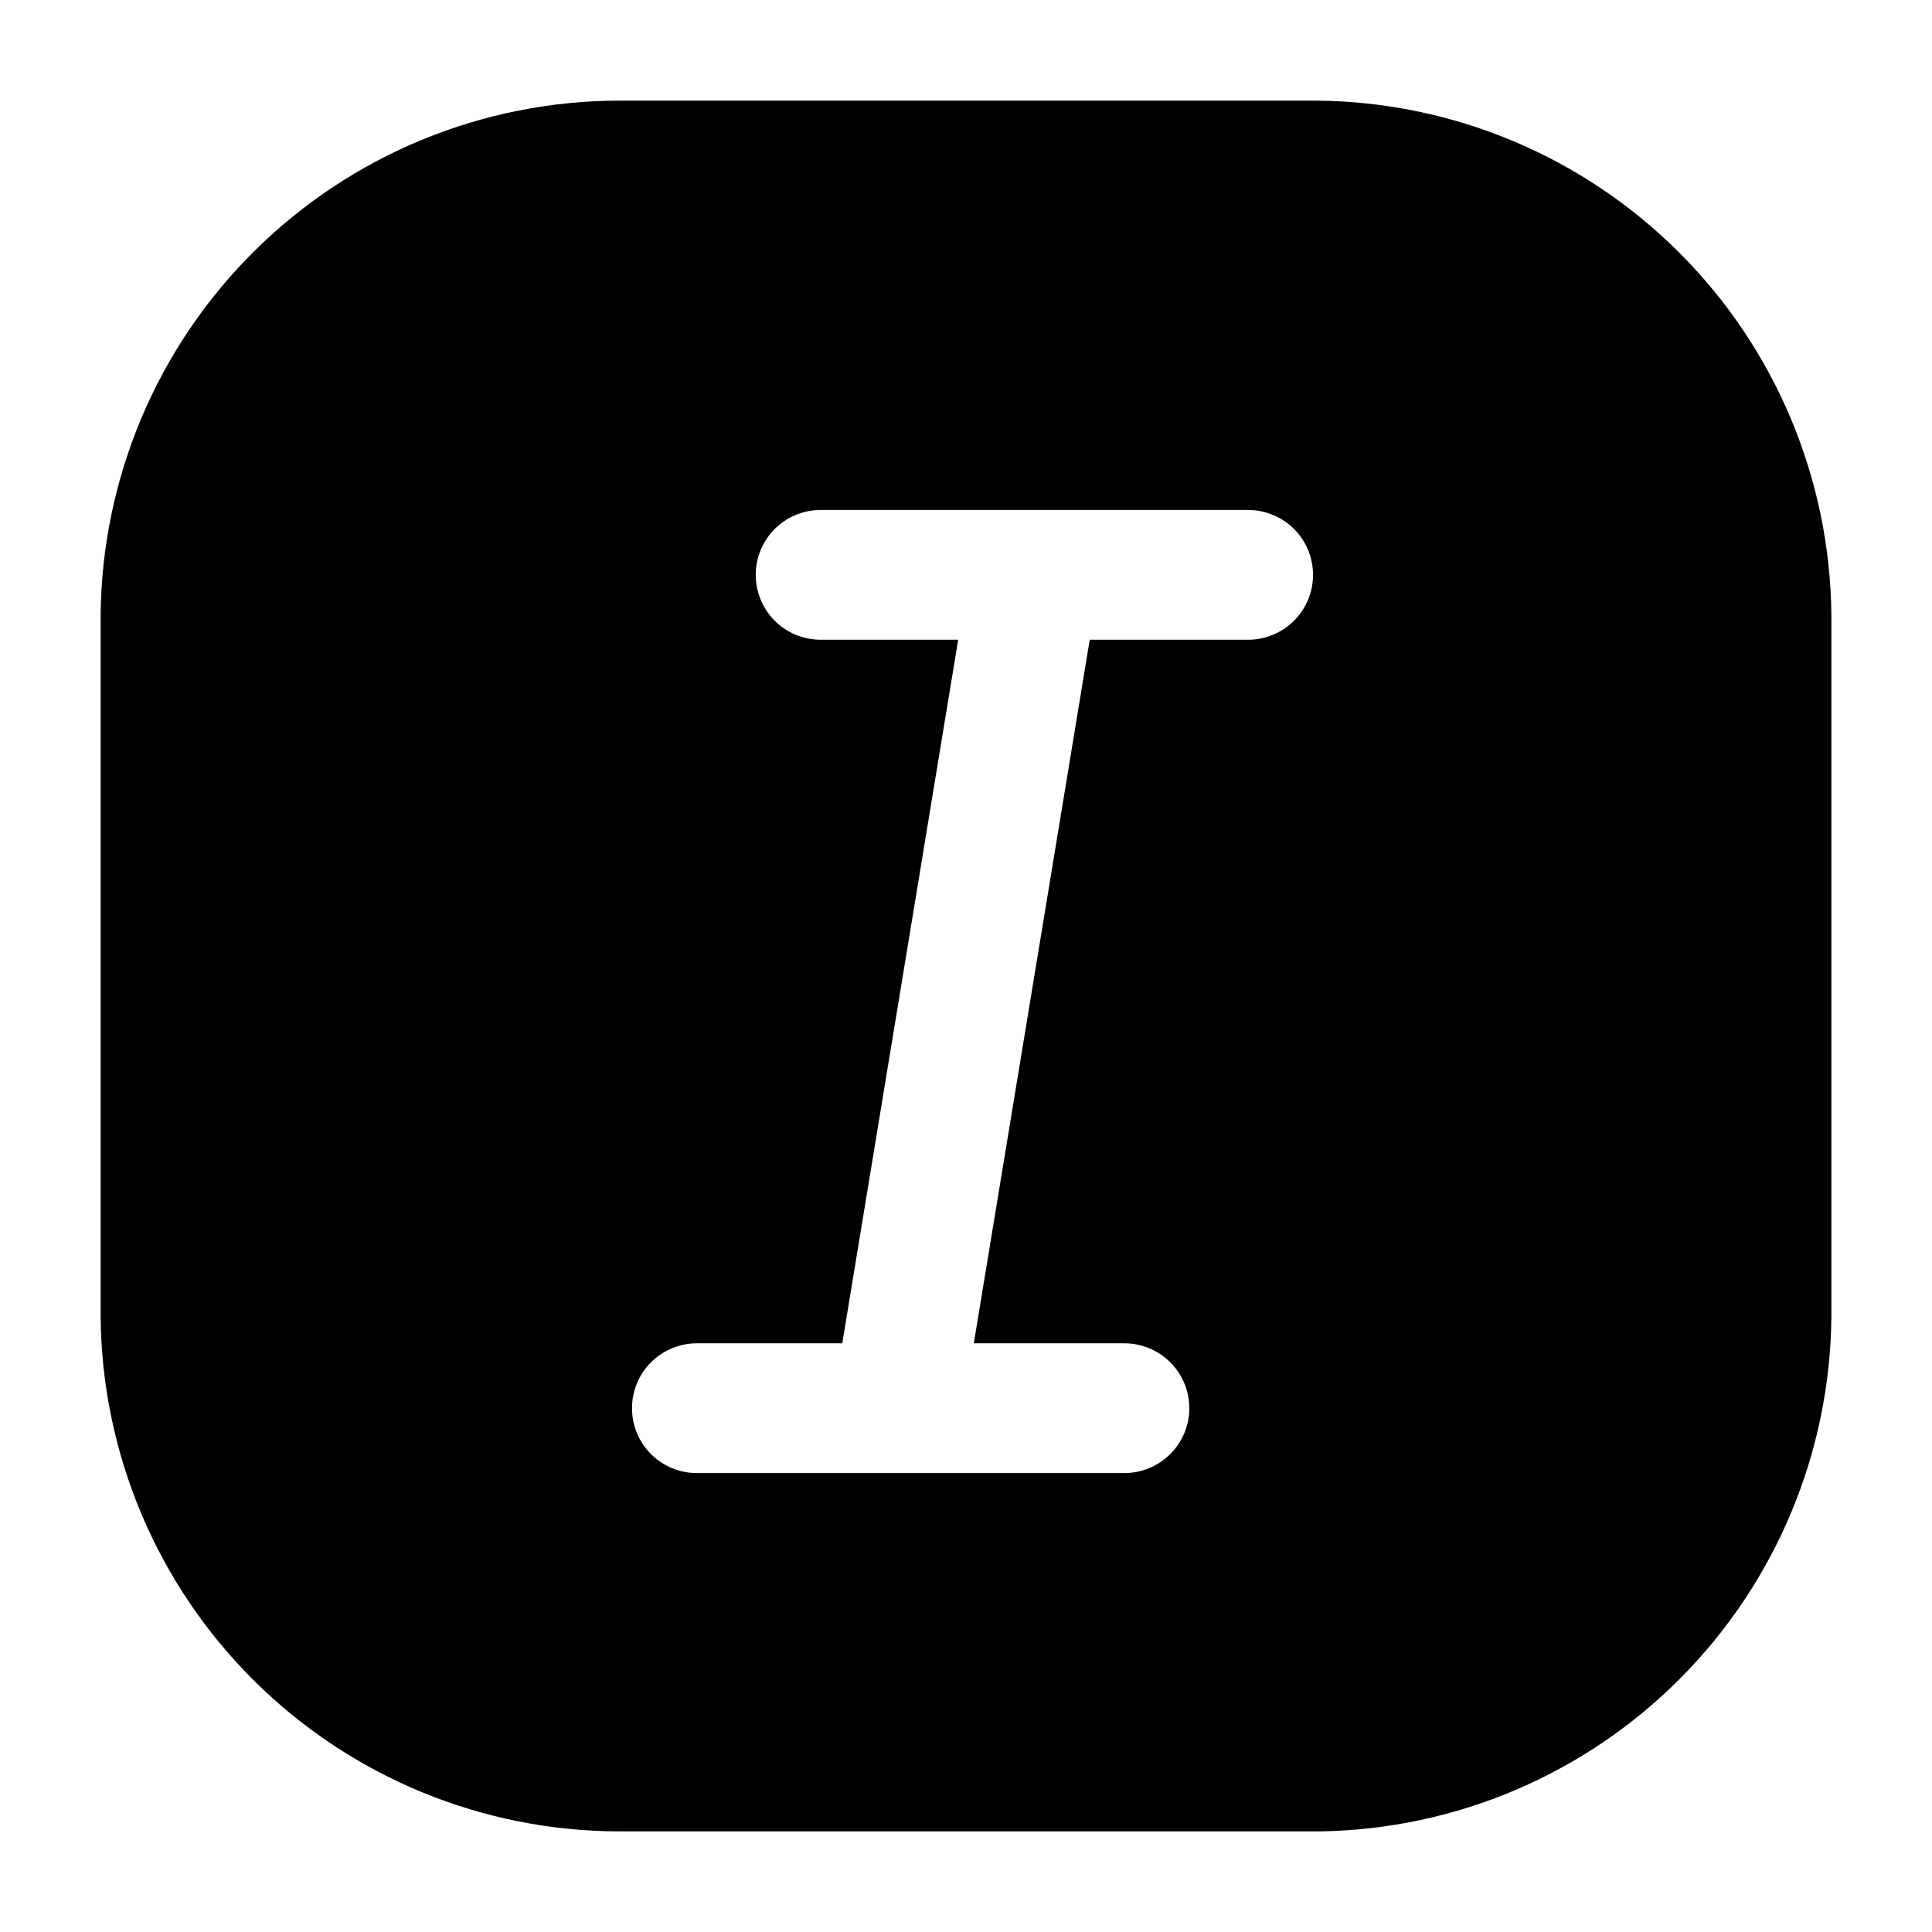 <svg width="24" height="24" viewBox="0 0 24 24" fill="none" xmlns="http://www.w3.org/2000/svg">
<path d="M16.354 1.25H7.7C5.999 1.25 4.366 1.922 3.158 3.12C1.95 4.318 1.264 5.945 1.25 7.646V16.354C1.264 18.055 1.95 19.682 3.158 20.88C4.366 22.078 5.999 22.75 7.7 22.75H16.407C18.09 22.722 19.695 22.038 20.88 20.842C22.065 19.647 22.736 18.037 22.75 16.354V7.646C22.736 5.954 22.058 4.335 20.861 3.139C19.665 1.942 18.046 1.264 16.354 1.25ZM15.505 7.947H13.537L12.097 16.687H13.967C14.181 16.687 14.386 16.772 14.537 16.923C14.689 17.074 14.774 17.279 14.774 17.493C14.774 17.707 14.689 17.912 14.537 18.063C14.386 18.215 14.181 18.299 13.967 18.299H8.657C8.443 18.299 8.238 18.215 8.087 18.063C7.935 17.912 7.851 17.707 7.851 17.493C7.851 17.279 7.935 17.074 8.087 16.923C8.238 16.772 8.443 16.687 8.657 16.687H10.463L11.903 7.947H10.194C9.98 7.947 9.775 7.862 9.624 7.711C9.473 7.56 9.388 7.355 9.388 7.141C9.388 6.927 9.473 6.722 9.624 6.571C9.775 6.42 9.98 6.335 10.194 6.335H15.505C15.718 6.335 15.923 6.42 16.075 6.571C16.226 6.722 16.311 6.927 16.311 7.141C16.311 7.355 16.226 7.56 16.075 7.711C15.923 7.862 15.718 7.947 15.505 7.947Z" fill="black"/>
</svg>
